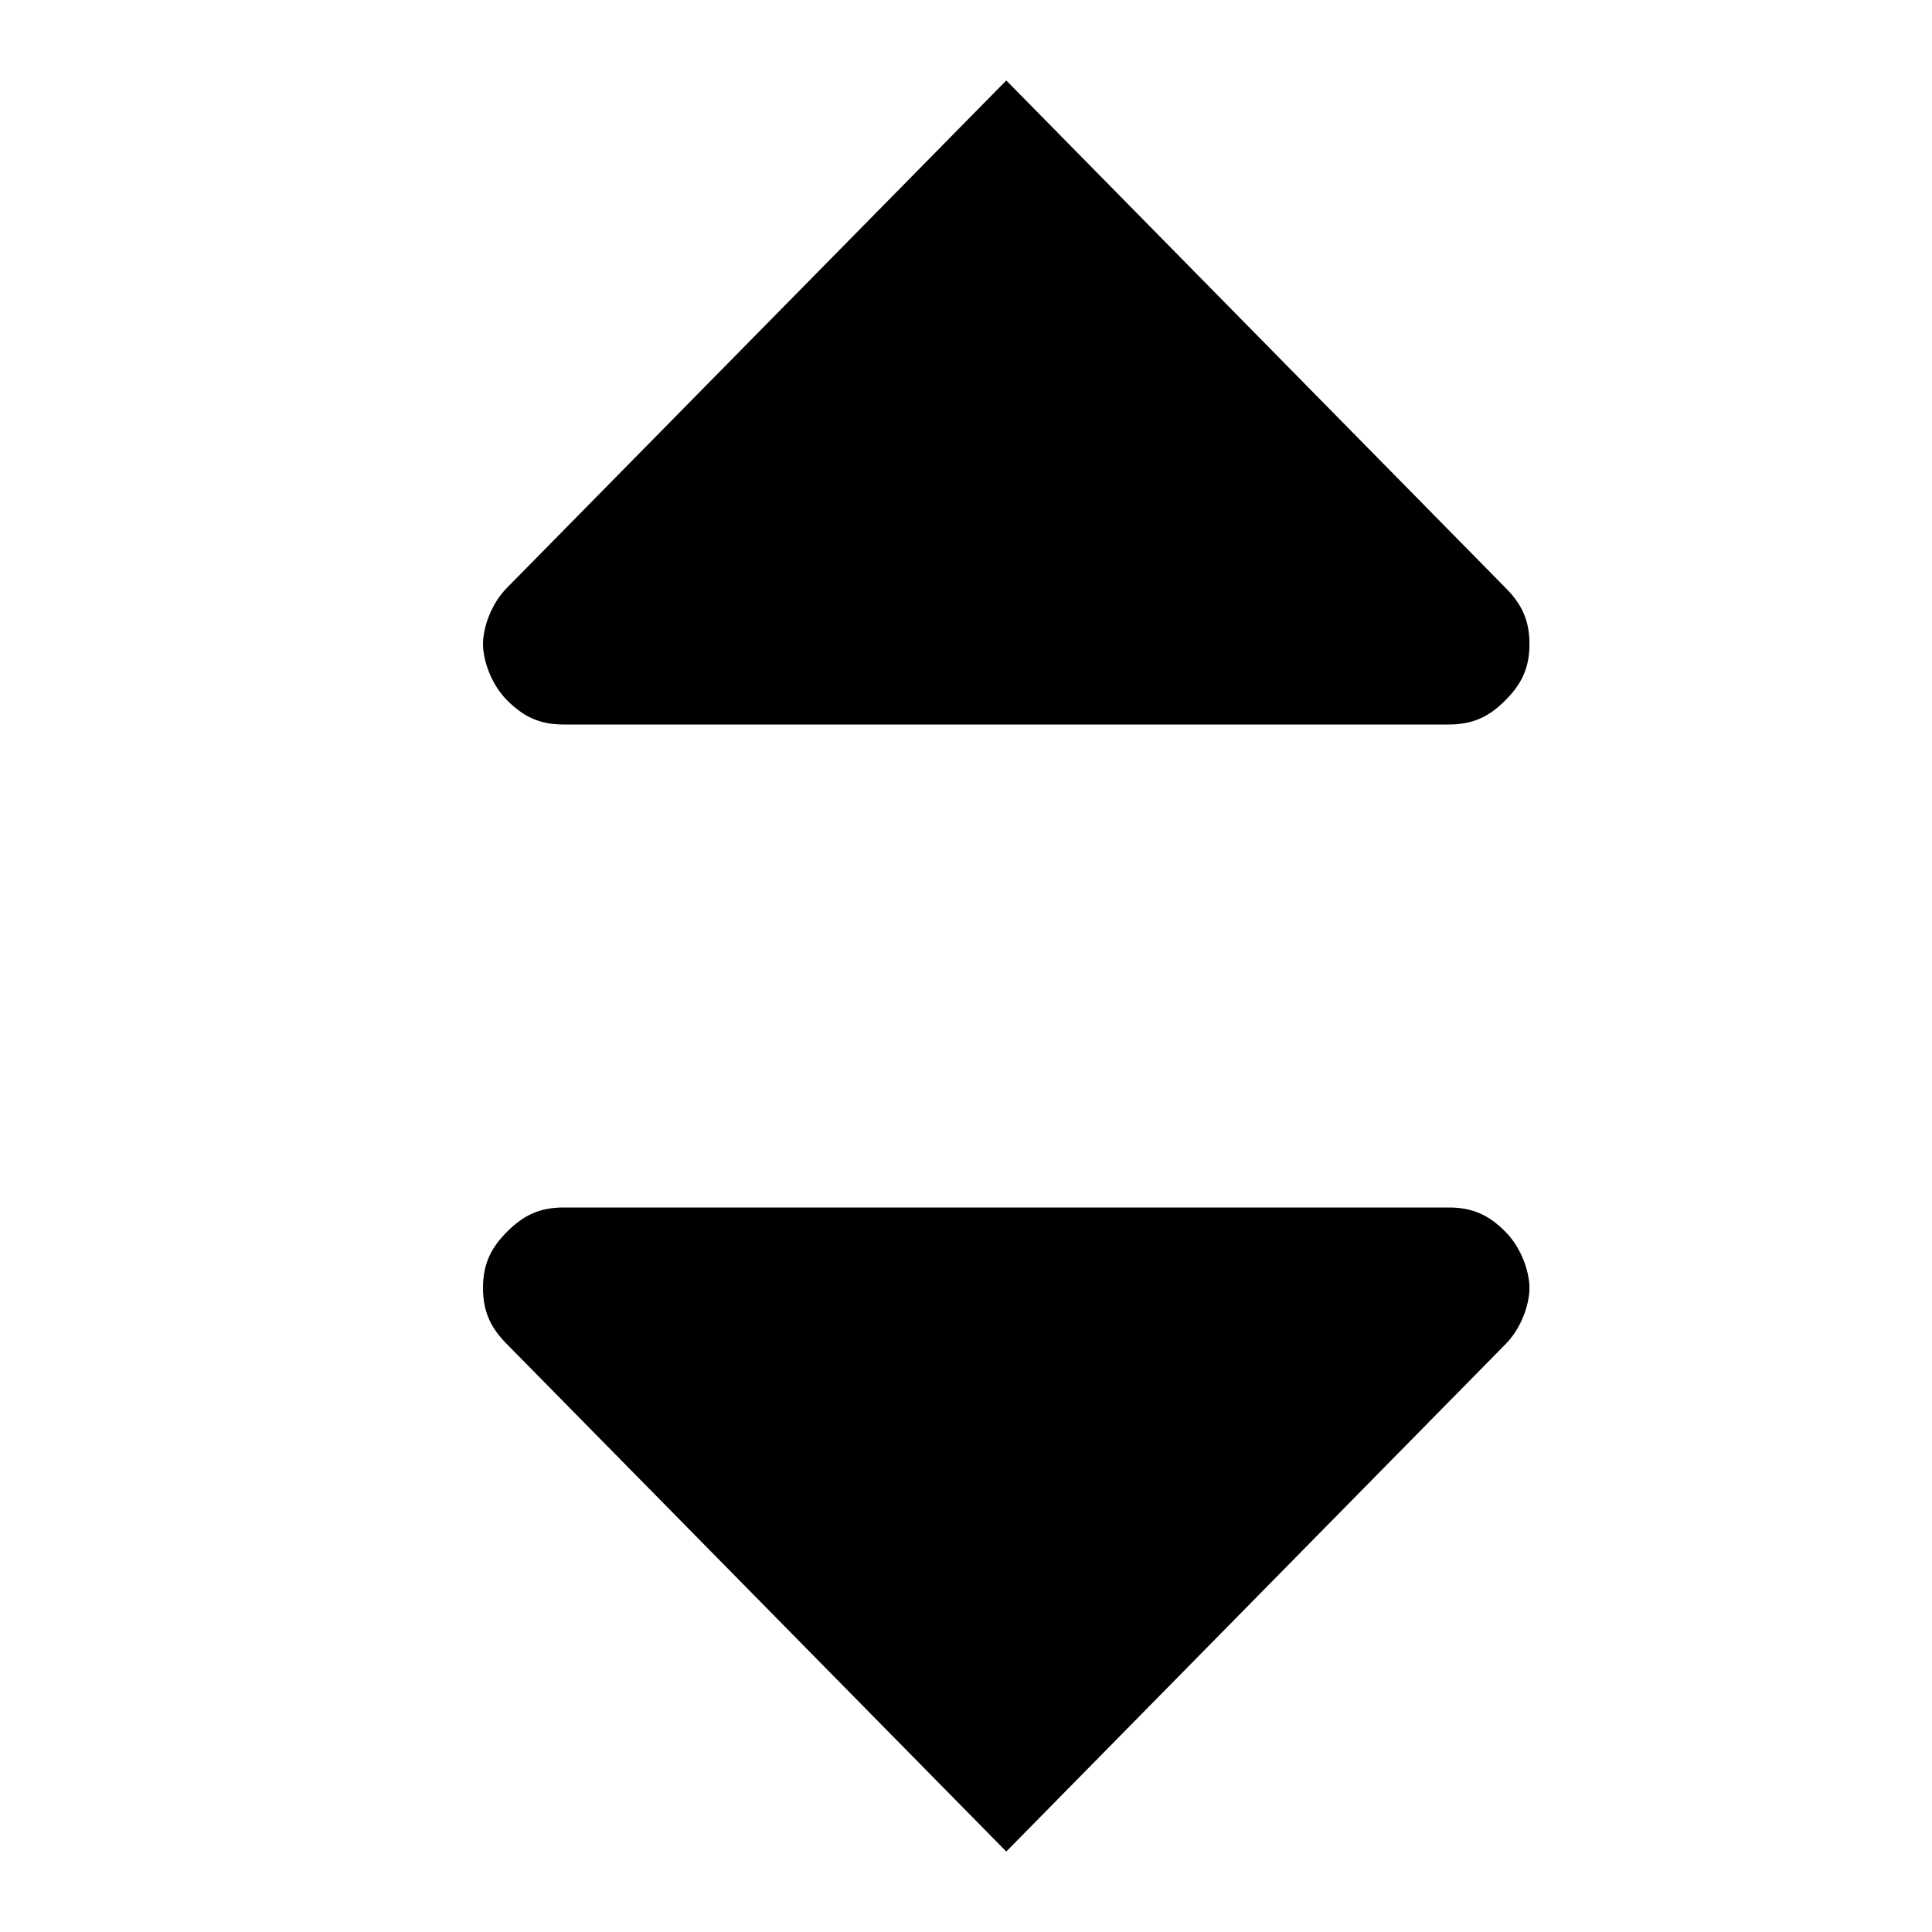 <svg width="20" height="20" viewBox="0 0 20 20" fill="none" xmlns="http://www.w3.org/2000/svg">
<g clip-path="url(#clip0_3_12)">
<path d="M15.583 6.083L10.417 0.833L5.25 6.083C5.083 6.25 5 6.5 5 6.667C5 6.833 5.083 7.083 5.25 7.25C5.417 7.417 5.583 7.5 5.833 7.5L15 7.5C15.25 7.5 15.417 7.417 15.583 7.25C15.75 7.083 15.833 6.917 15.833 6.667C15.833 6.417 15.75 6.25 15.583 6.083Z" fill="black"/>
<path d="M5.25 13.917L10.417 19.167L15.583 13.917C15.75 13.75 15.833 13.5 15.833 13.333C15.833 13.167 15.75 12.917 15.583 12.75C15.417 12.583 15.25 12.5 15 12.5L5.833 12.5C5.583 12.5 5.417 12.583 5.25 12.75C5.083 12.917 5 13.083 5 13.333C5 13.583 5.083 13.75 5.25 13.917Z" fill="black"/>
</g>
<defs>
<clipPath id="clip0_3_12">
<rect width="20" height="20" fill="white" transform="translate(20 20) rotate(-180)"/>
</clipPath>
</defs>
</svg>
